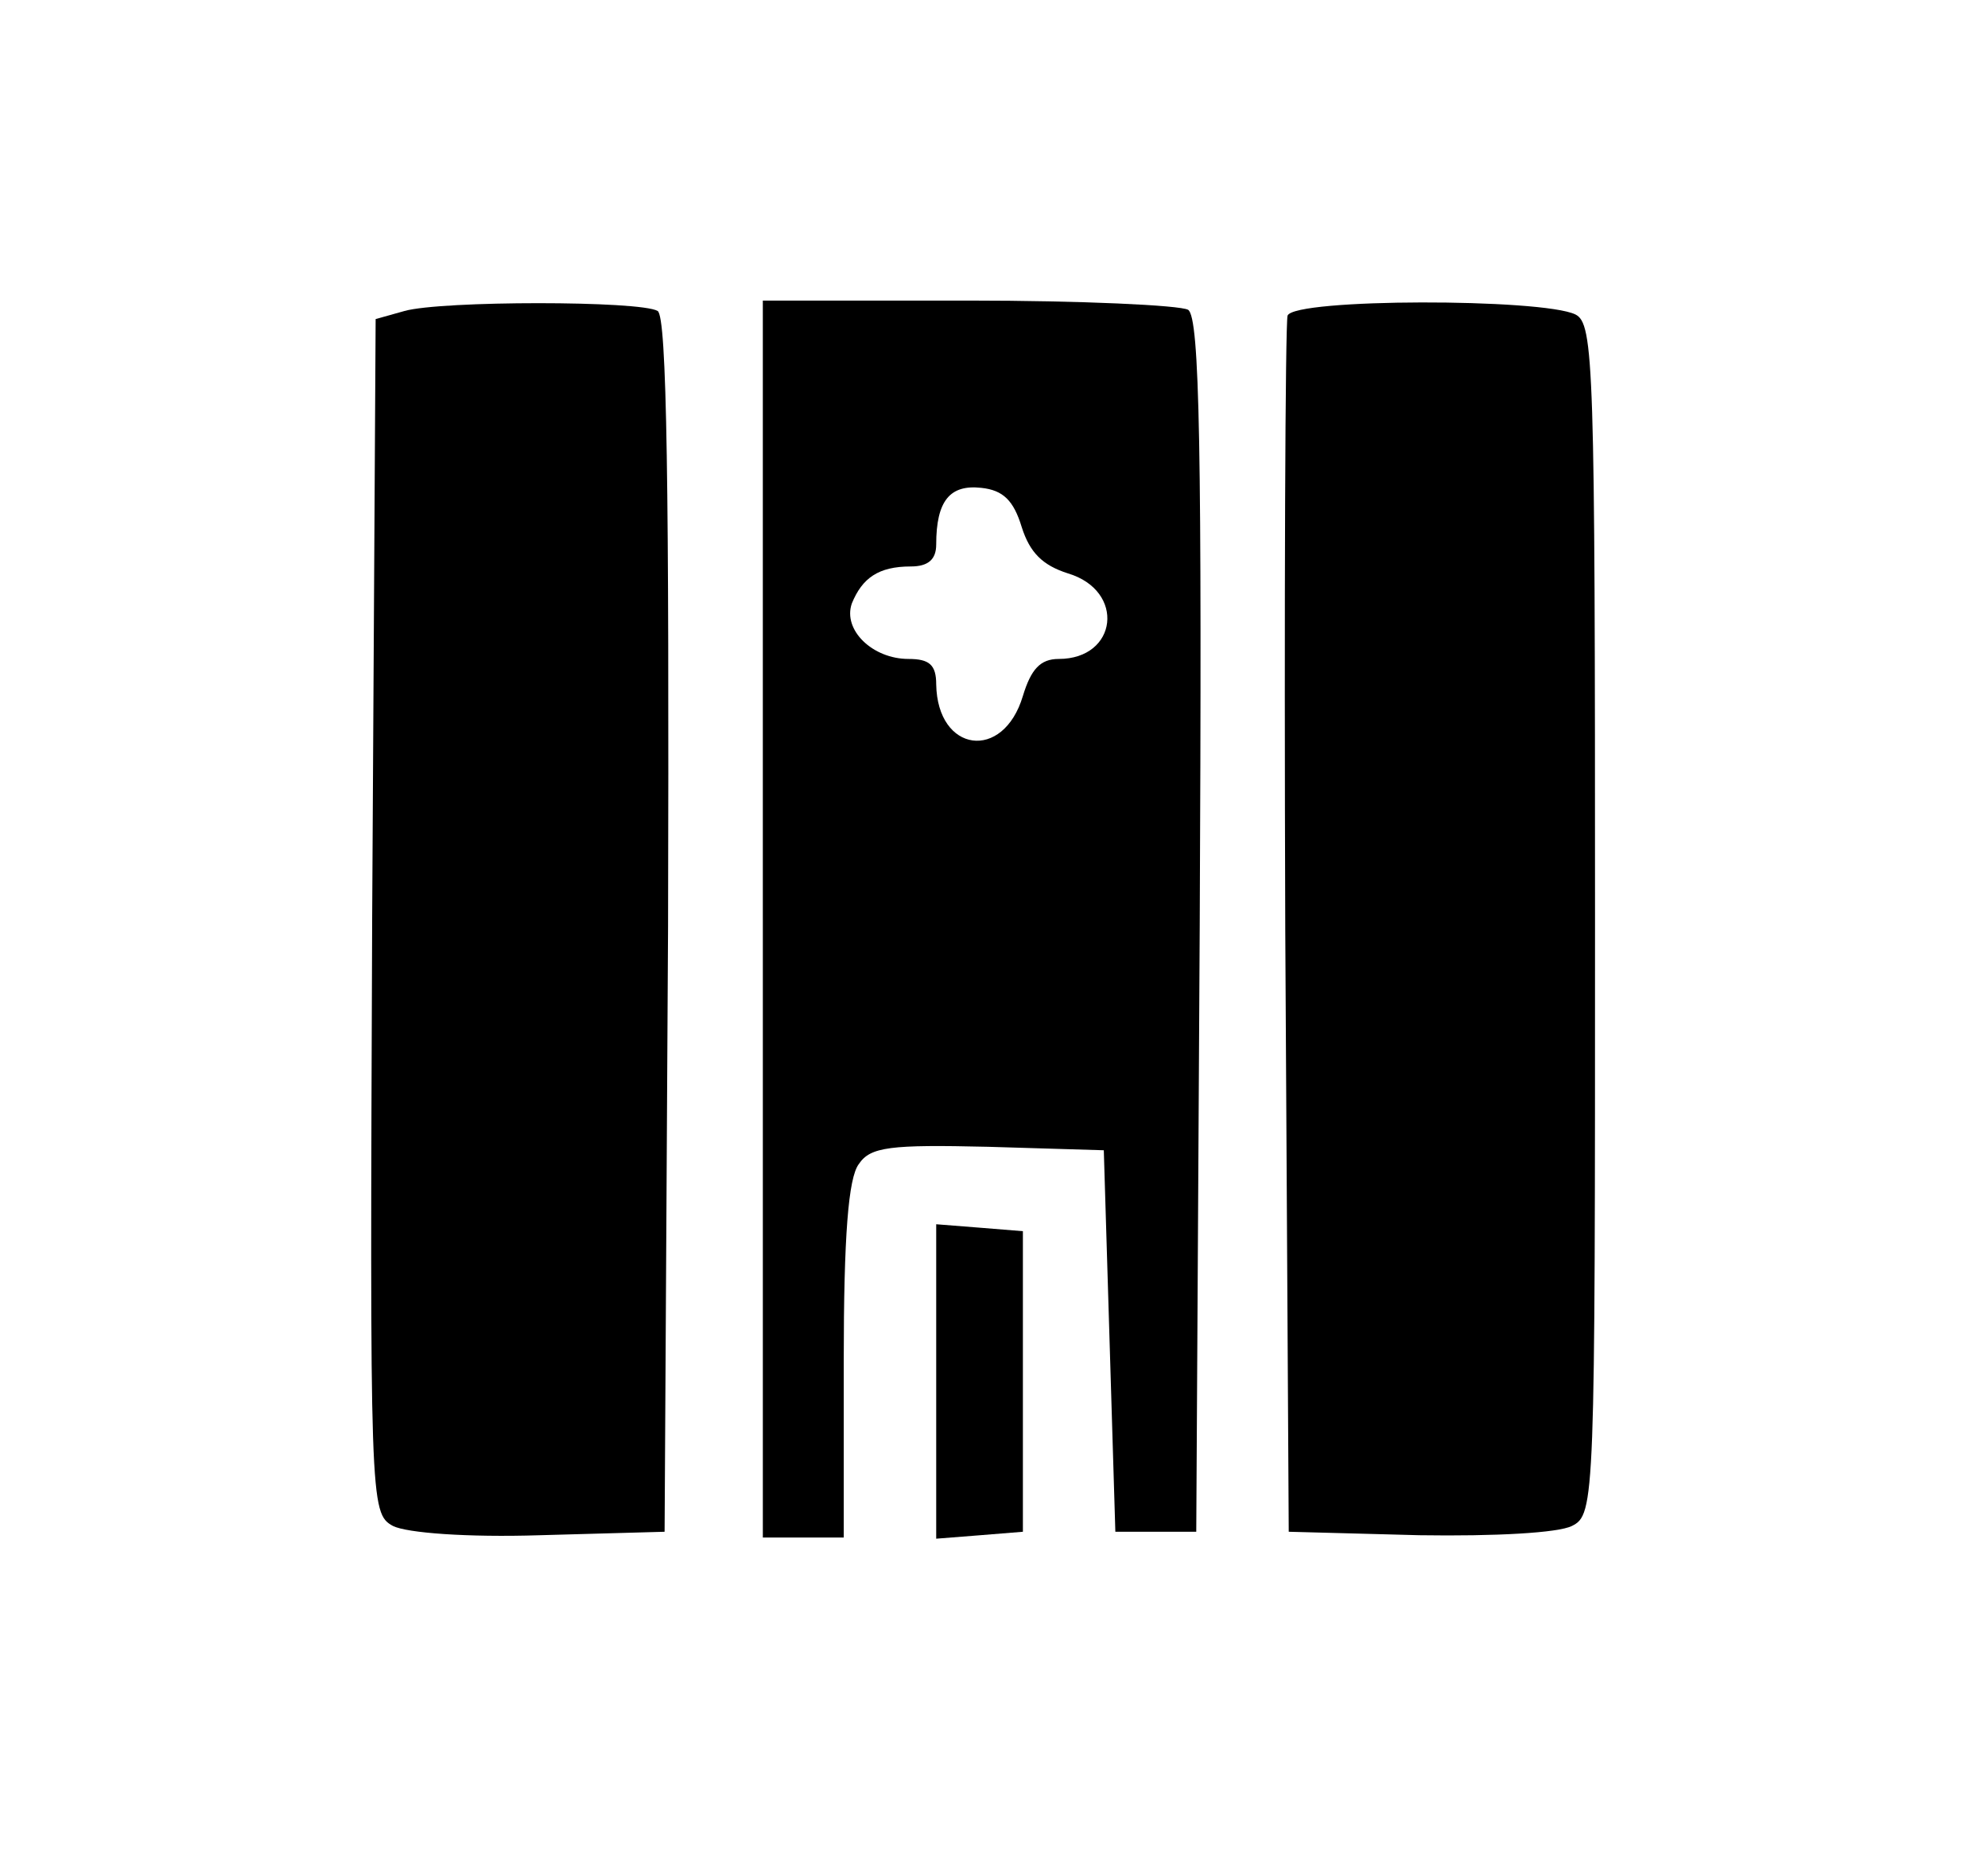 <?xml version="1.0" standalone="no"?>
<!DOCTYPE svg PUBLIC "-//W3C//DTD SVG 20010904//EN"
 "http://www.w3.org/TR/2001/REC-SVG-20010904/DTD/svg10.dtd">
<svg version="1.0" xmlns="http://www.w3.org/2000/svg"
 width="172pt" height="160pt" viewBox="0 0 172 160"
 preserveAspectRatio="xMidYMid meet">
<g transform="translate(0,160) scale(0.1,-0.1)"
fill="#000000" stroke="none">
<path d="M350 1331 l-25 -7 -3 -517 c-2 -508 -2 -516 18 -527 12 -6 64 -10
127 -8 l108 3 3 524 c1 381 -1 527 -9 532 -15 9 -187 9 -219 0z"/>
<path d="M660 805 l0 -535 35 0 35 0 0 153 c0 108 4 158 13 170 10 15 27 17
112 15 l100 -3 5 -165 5 -165 35 0 35 0 3 524 c2 413 0 526 -10 533 -7 4 -93
8 -190 8 l-178 0 0 -535z m224 339 c7 -22 18 -33 40 -40 50 -15 43 -74 -8 -74
-16 0 -24 -9 -31 -32 -17 -57 -74 -49 -75 10 0 17 -6 22 -24 22 -31 0 -57 25
-49 48 9 22 23 32 51 32 15 0 22 6 22 19 0 38 12 52 39 49 19 -2 28 -11 35
-34z"/>
<path d="M1114 1327 c-2 -7 -3 -246 -2 -532 l3 -520 113 -3 c66 -1 120 2 132
8 20 10 20 21 20 525 0 480 -1 515 -17 523 -29 14 -243 14 -249 -1z"/>
<path d="M810 405 l0 -136 38 3 37 3 0 130 0 130 -37 3 -38 3 0 -136z"/>
</g>
</svg>
